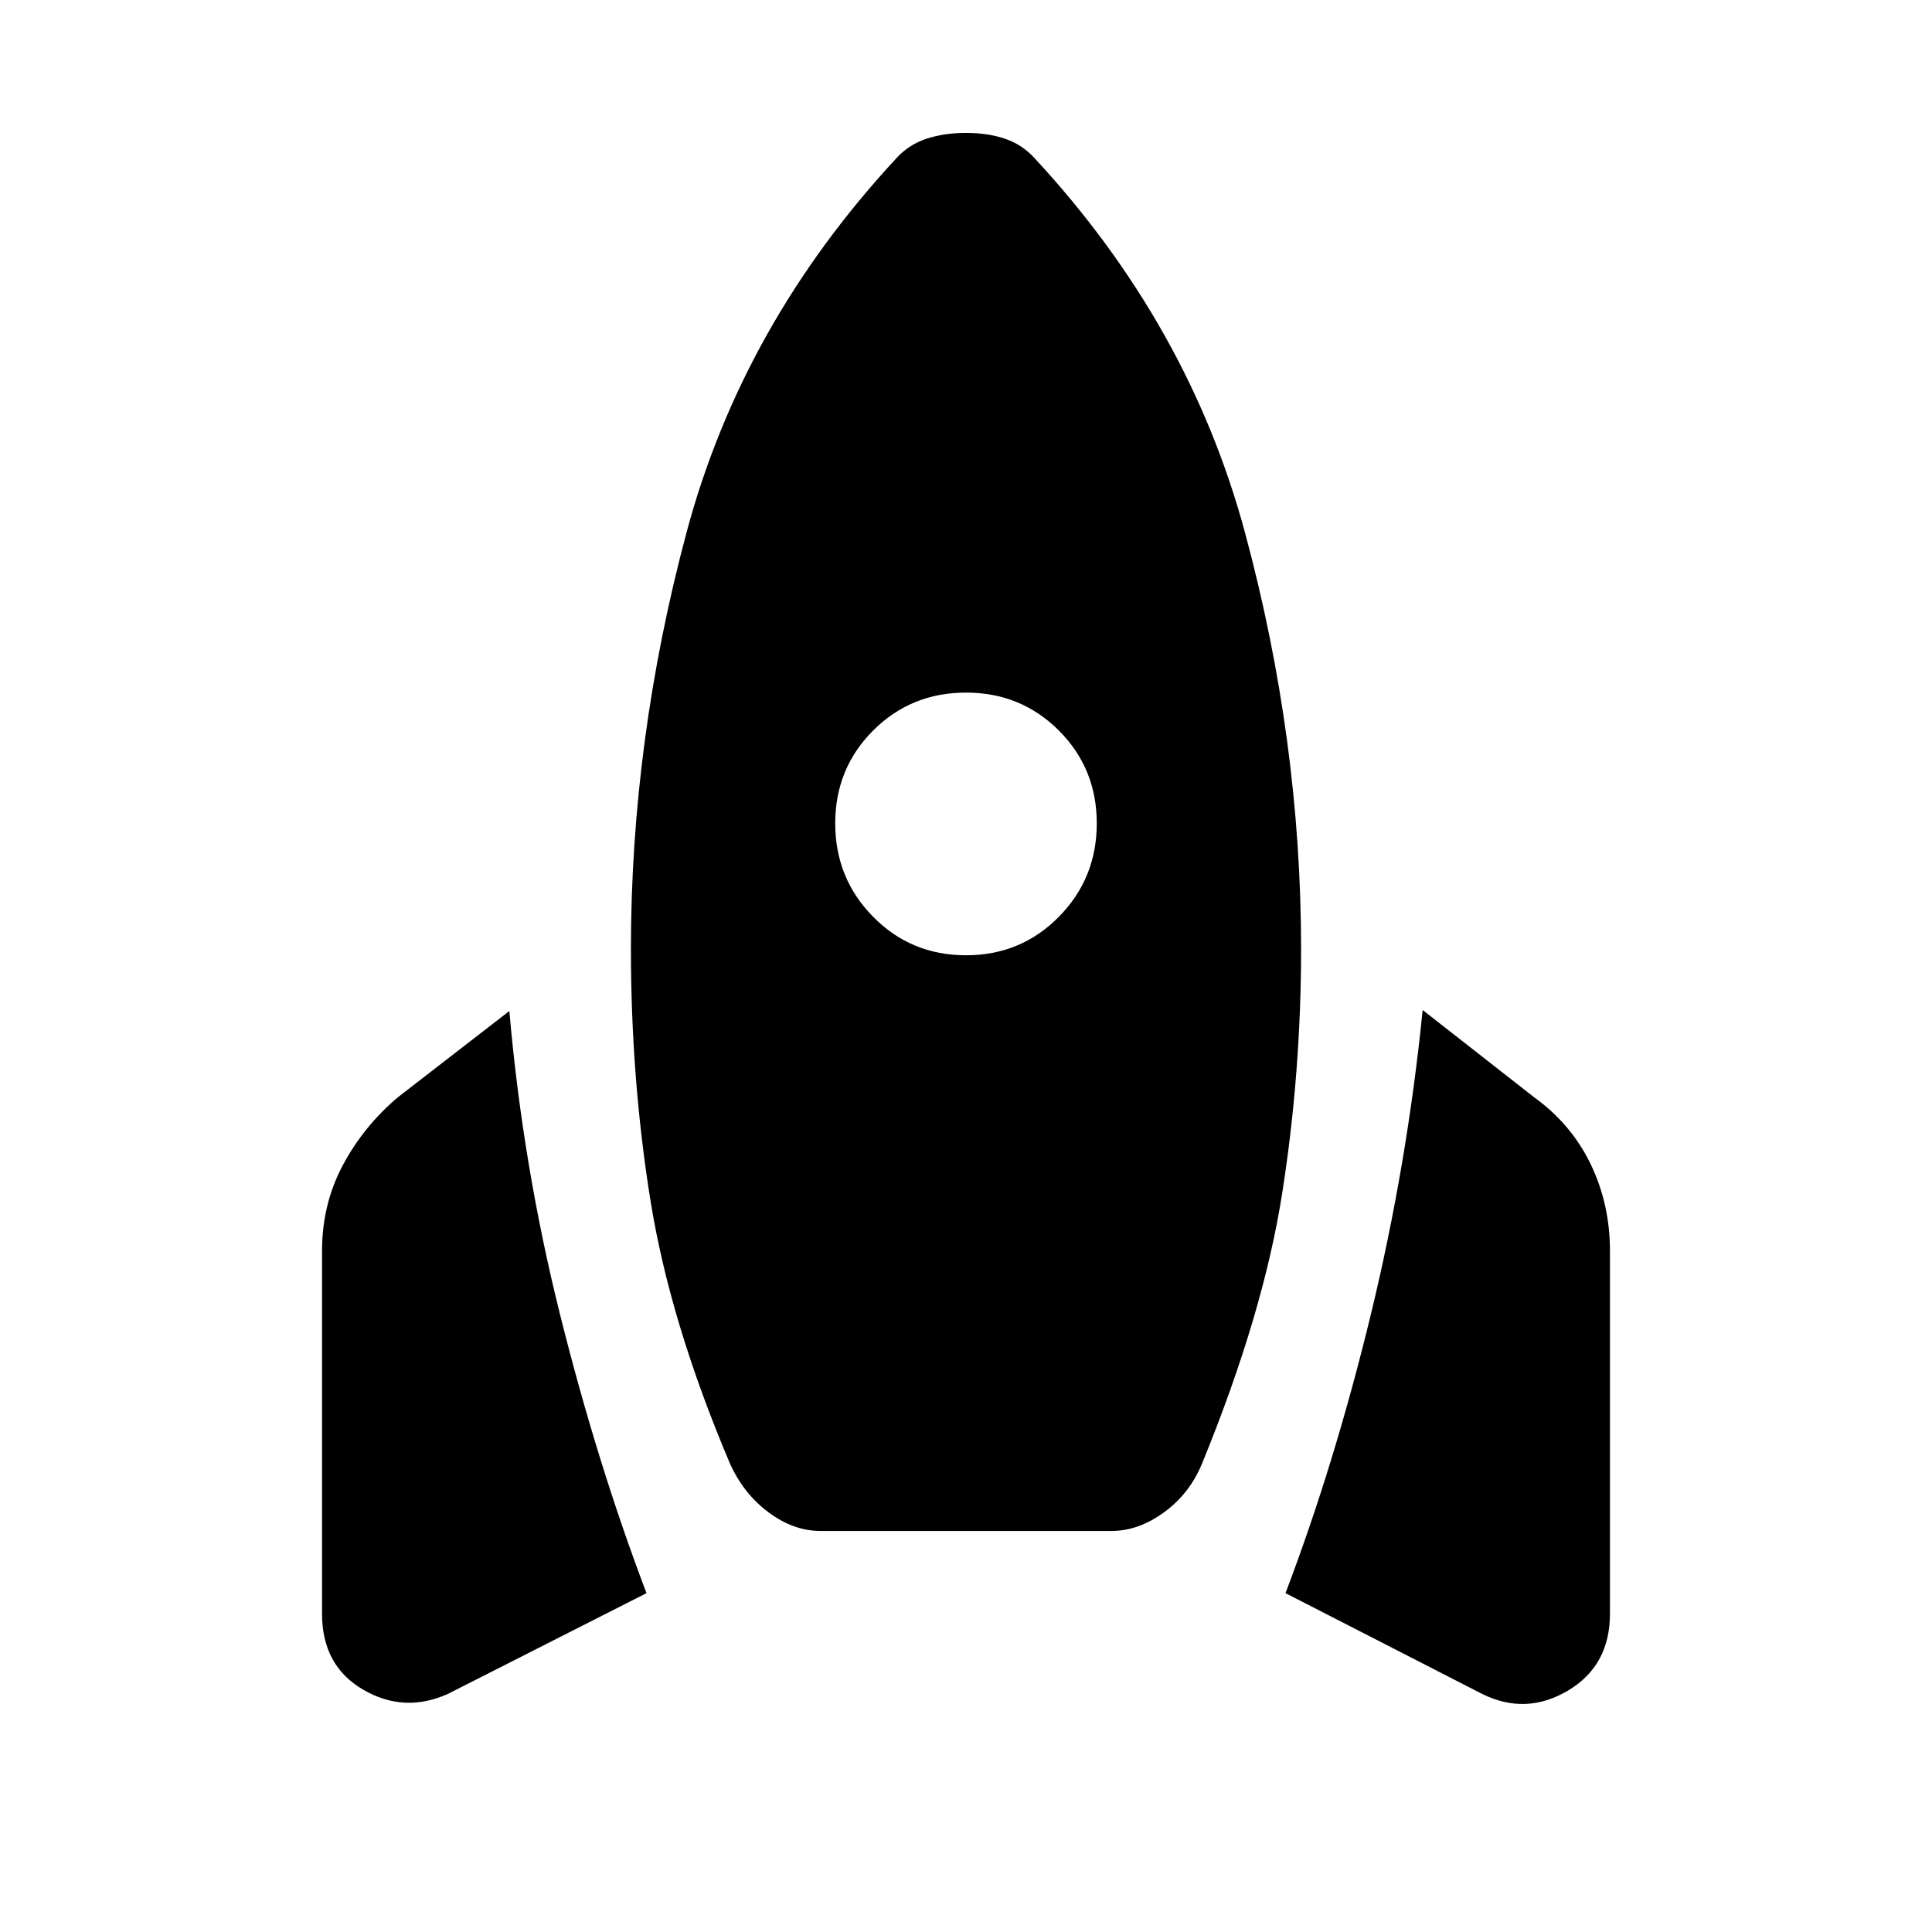 <svg xmlns="http://www.w3.org/2000/svg" height="20" viewBox="0 -960 960 960" width="20"><path d="M222.54-118.3q-21.72 9.76-42.12-2.13t-20.4-37.74v-180.22q0-23.28 10.36-42.69 10.36-19.4 27.44-33.79l55.27-42.76q6.69 76.74 25.2 150.84 18.51 74.1 42.95 138.42l-98.7 50.07Zm185.09-80.98q-13.39 0-25.85-9.33-12.45-9.32-19.15-24.35-29.76-70.24-39.45-130.71-9.68-60.48-9.68-124.81 0-103.61 27.63-206.92 27.63-103.32 104.33-186.04 6.19-6.76 14.95-9.64 8.76-2.88 19.59-2.88t19.34 2.88q8.51 2.88 14.7 9.64 76.7 82.72 104.58 186.04 27.88 103.31 27.88 206.92 0 61.57-9.4 121.48-9.4 59.91-39.73 134.04-6.13 15.03-18.87 24.35-12.74 9.33-26.13 9.33H407.63ZM480-485.33q27.3 0 46.14-19.12t18.84-46.42q0-27.3-18.84-46.14T480-615.85q-27.3 0-46.14 18.84t-18.84 46.14q0 27.3 18.84 46.42T480-485.33ZM736.46-118.3l-97.7-50.07q24.44-64.32 42.45-138.67t25.7-151.09l55.27 43.26q18.58 13.39 28.19 33.29 9.61 19.91 9.61 43.19v180.22q0 25.85-20.9 38.24t-42.62 1.63Z"/></svg>